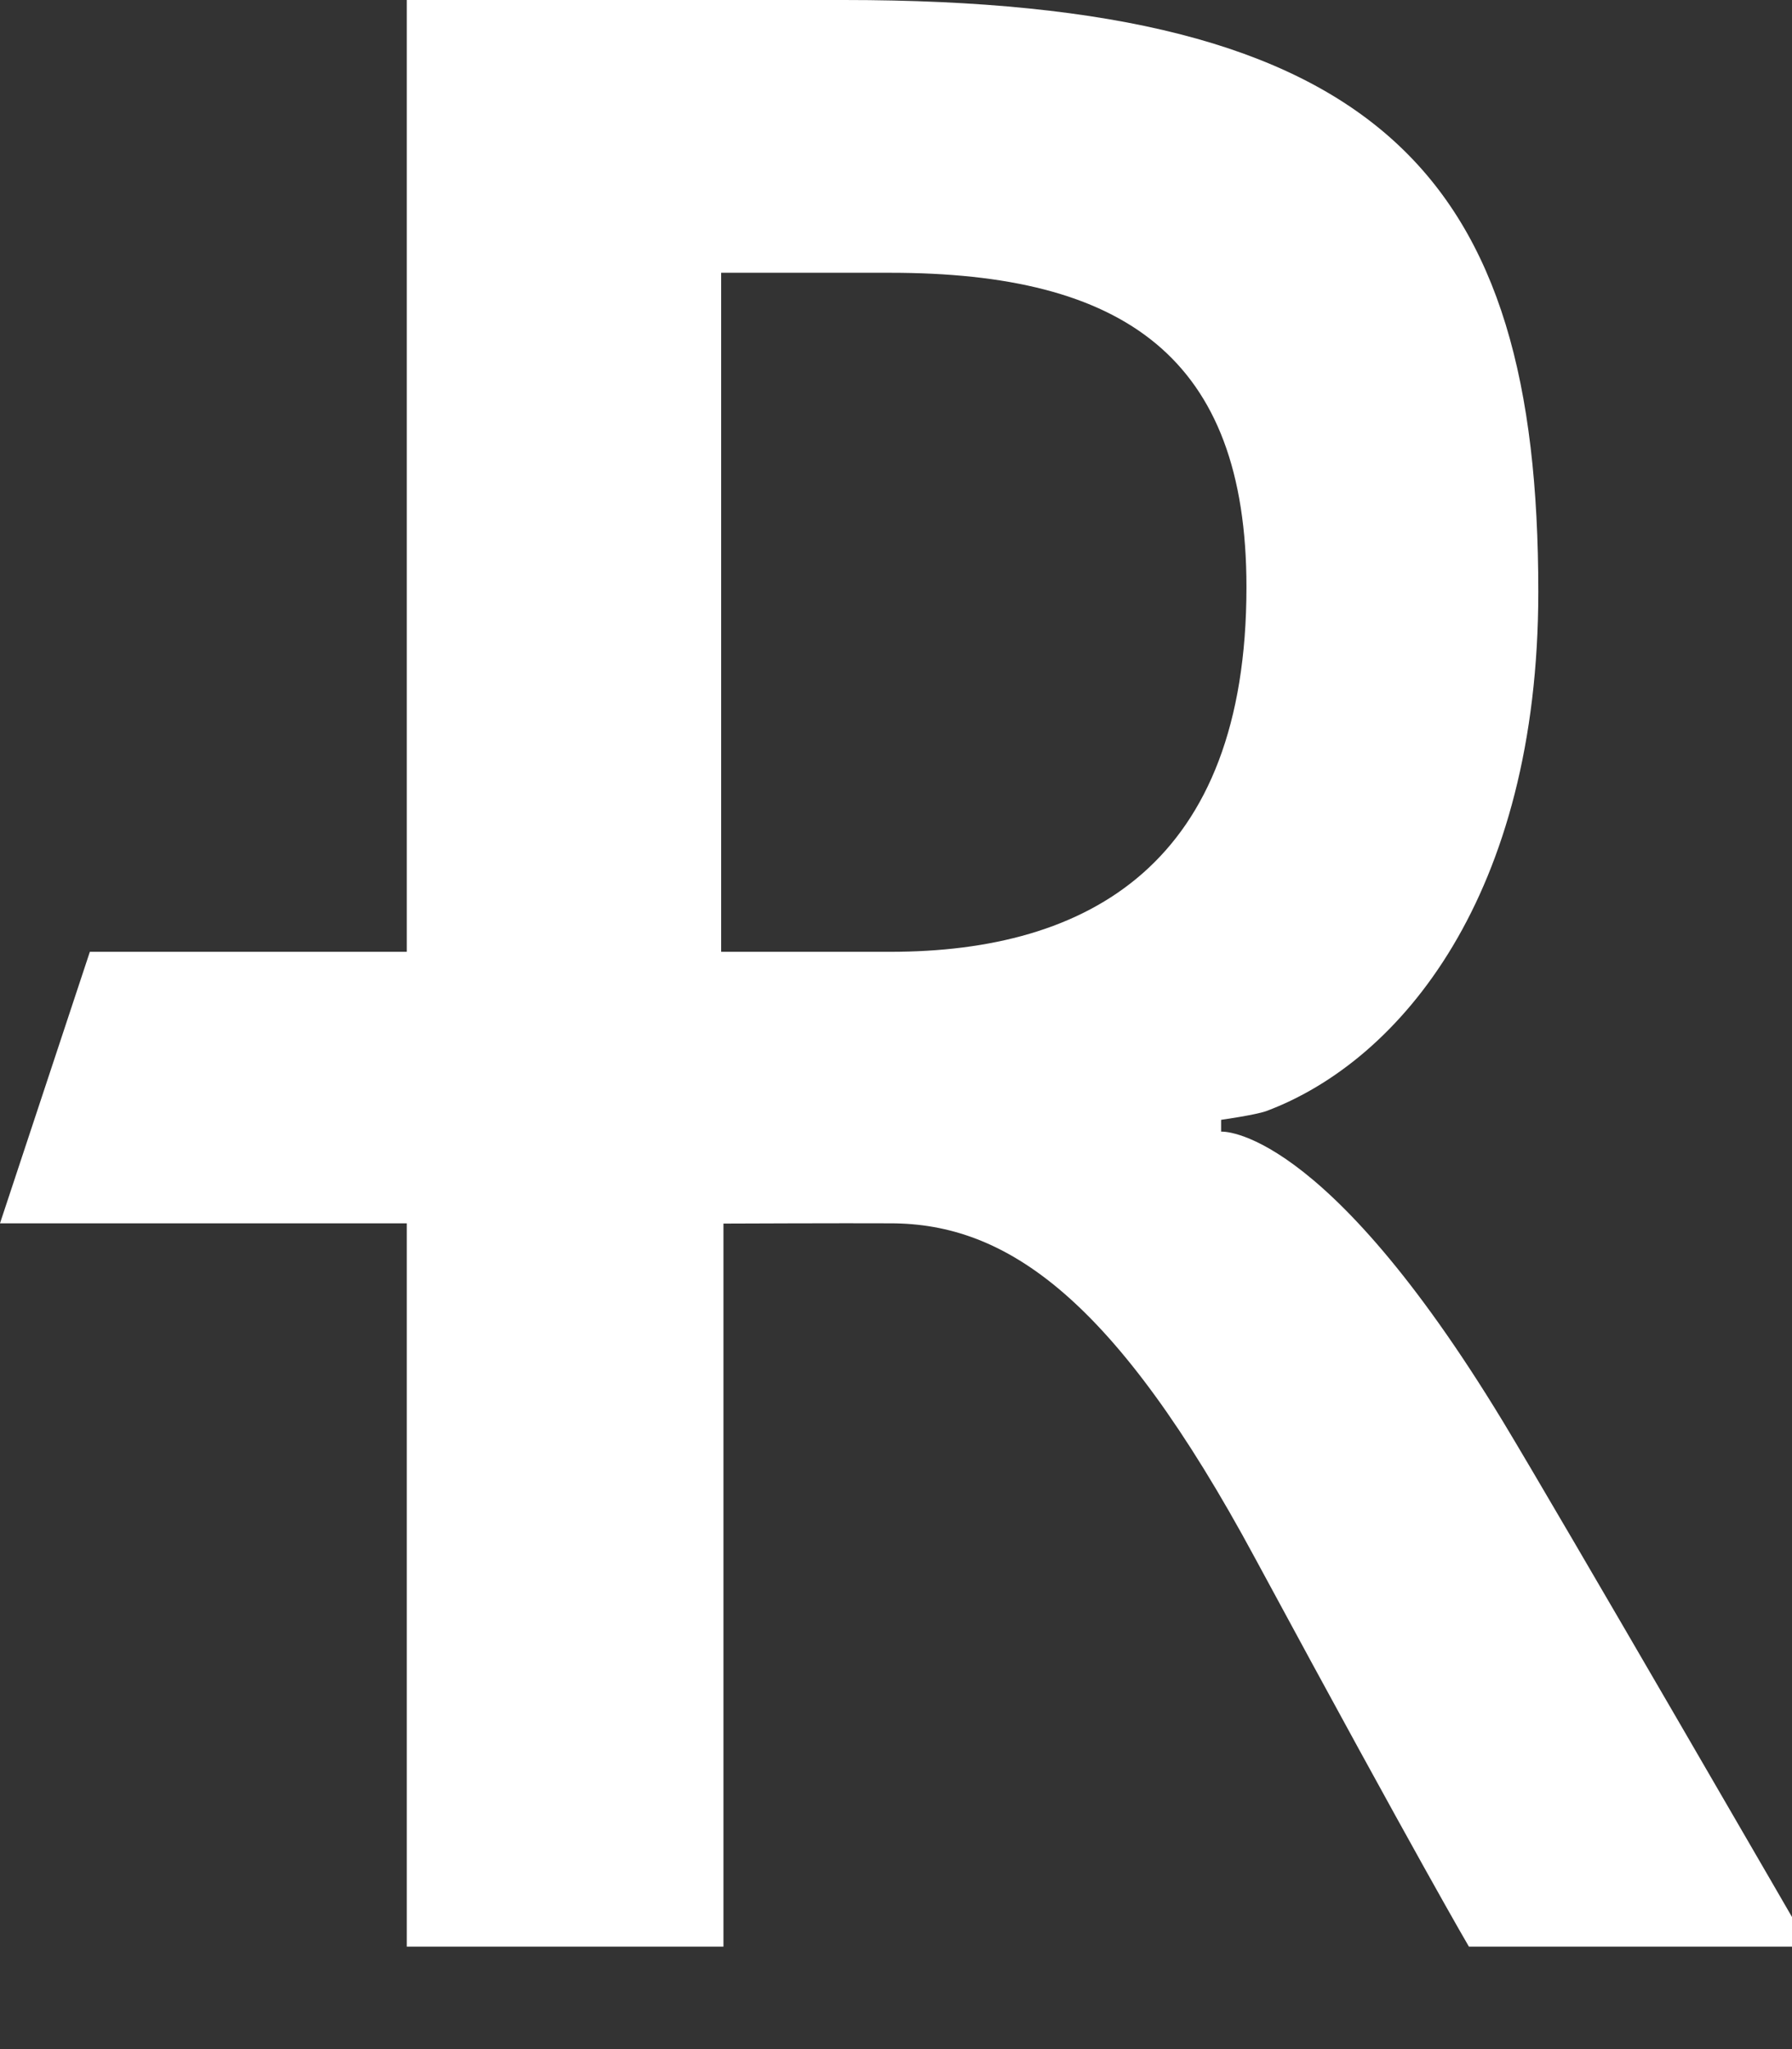 <svg width="14" height="16" viewBox="0 0 14 16" fill="none" xmlns="http://www.w3.org/2000/svg">
<rect x="0" y="0" width="14" height="16" fill="#333333" stroke="none"/>
<path d="M5.634 7.432V2.13C6.426 2.13 6.868 2.13 6.956 2.13C8.78 2.13 9.738 2.788 9.738 4.584C9.738 6.744 8.506 7.432 6.956 7.432C6.78 7.432 6.338 7.432 5.634 7.432ZM11.742 11.1C10.334 8.78 9.54 8.836 9.54 8.836C9.54 8.828 9.54 8.754 9.54 8.744C9.54 8.744 9.808 8.706 9.892 8.676C10.942 8.284 12.018 6.988 12.018 4.62C12.018 1.386 10.808 0 6.594 0C6.366 0 5.228 0 3.178 0V7.432H0.702L0 9.552H3.178V9.586V15.2H5.652V9.75C5.652 9.632 5.652 9.566 5.652 9.554C5.652 9.554 6.614 9.55 6.956 9.552C7.862 9.552 8.708 10.13 9.806 12.168C11.102 14.566 11.476 15.2 11.476 15.2C11.742 15.2 13.868 15.2 14.134 15.2C14.134 15.2 12.166 11.8 11.742 11.1Z" fill="white"/>
</svg>
